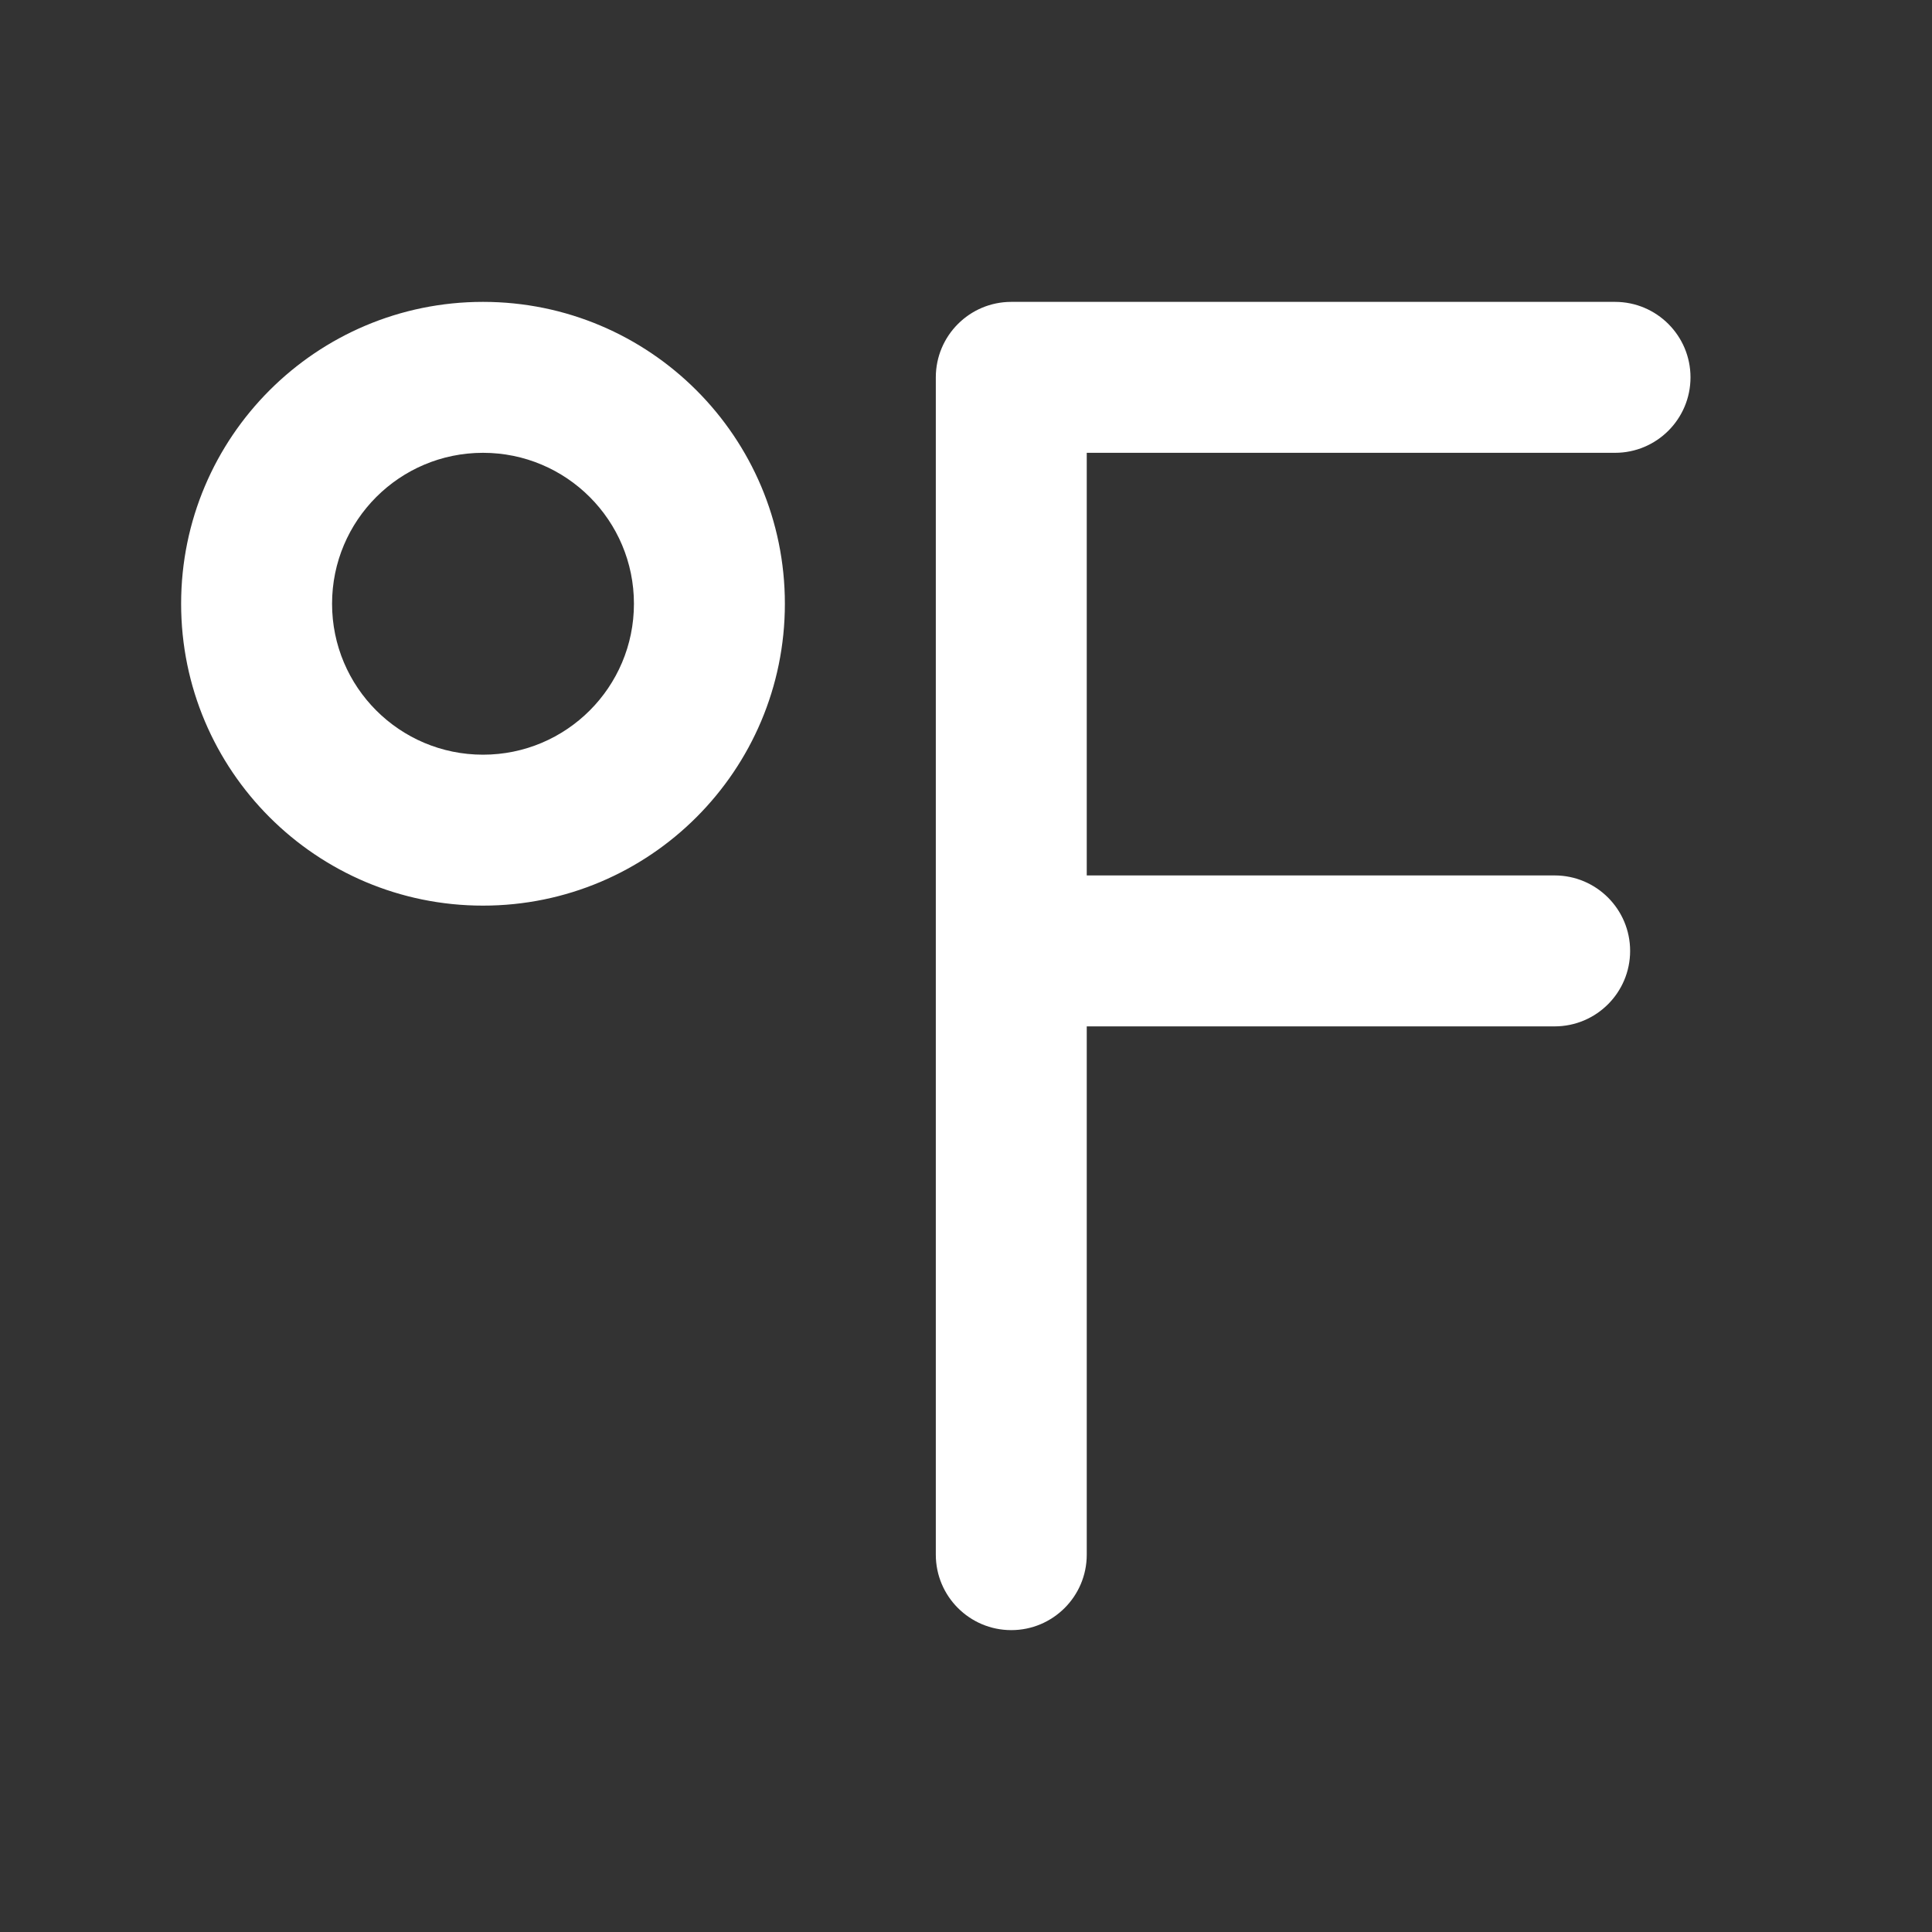 <svg width="32" height="32" viewBox="0 0 32 32" fill="none" xmlns="http://www.w3.org/2000/svg">
<rect x="0" y="0" width="32" height="32" fill="#333333" stroke="none"/>
<path d="M5.5 10C5.5 8.619 6.619 7.5 8 7.5C9.381 7.5 10.5 8.619 10.5 10C10.5 11.381 9.381 12.5 8 12.5C6.619 12.5 5.5 11.381 5.5 10ZM8 5C5.239 5 3 7.239 3 10C3 12.761 5.239 15 8 15C10.761 15 13 12.761 13 10C13 7.239 10.761 5 8 5ZM16.75 5C16.06 5 15.5 5.56 15.5 6.25V25.75C15.5 26.44 16.06 27 16.75 27C17.44 27 18 26.44 18 25.75V17H25.75C26.44 17 27 16.44 27 15.75C27 15.06 26.44 14.5 25.75 14.5H18V7.5H26.75C27.44 7.5 28 6.94 28 6.25C28 5.56 27.44 5 26.75 5H16.75Z" fill="#ffffff"/>
</svg>
